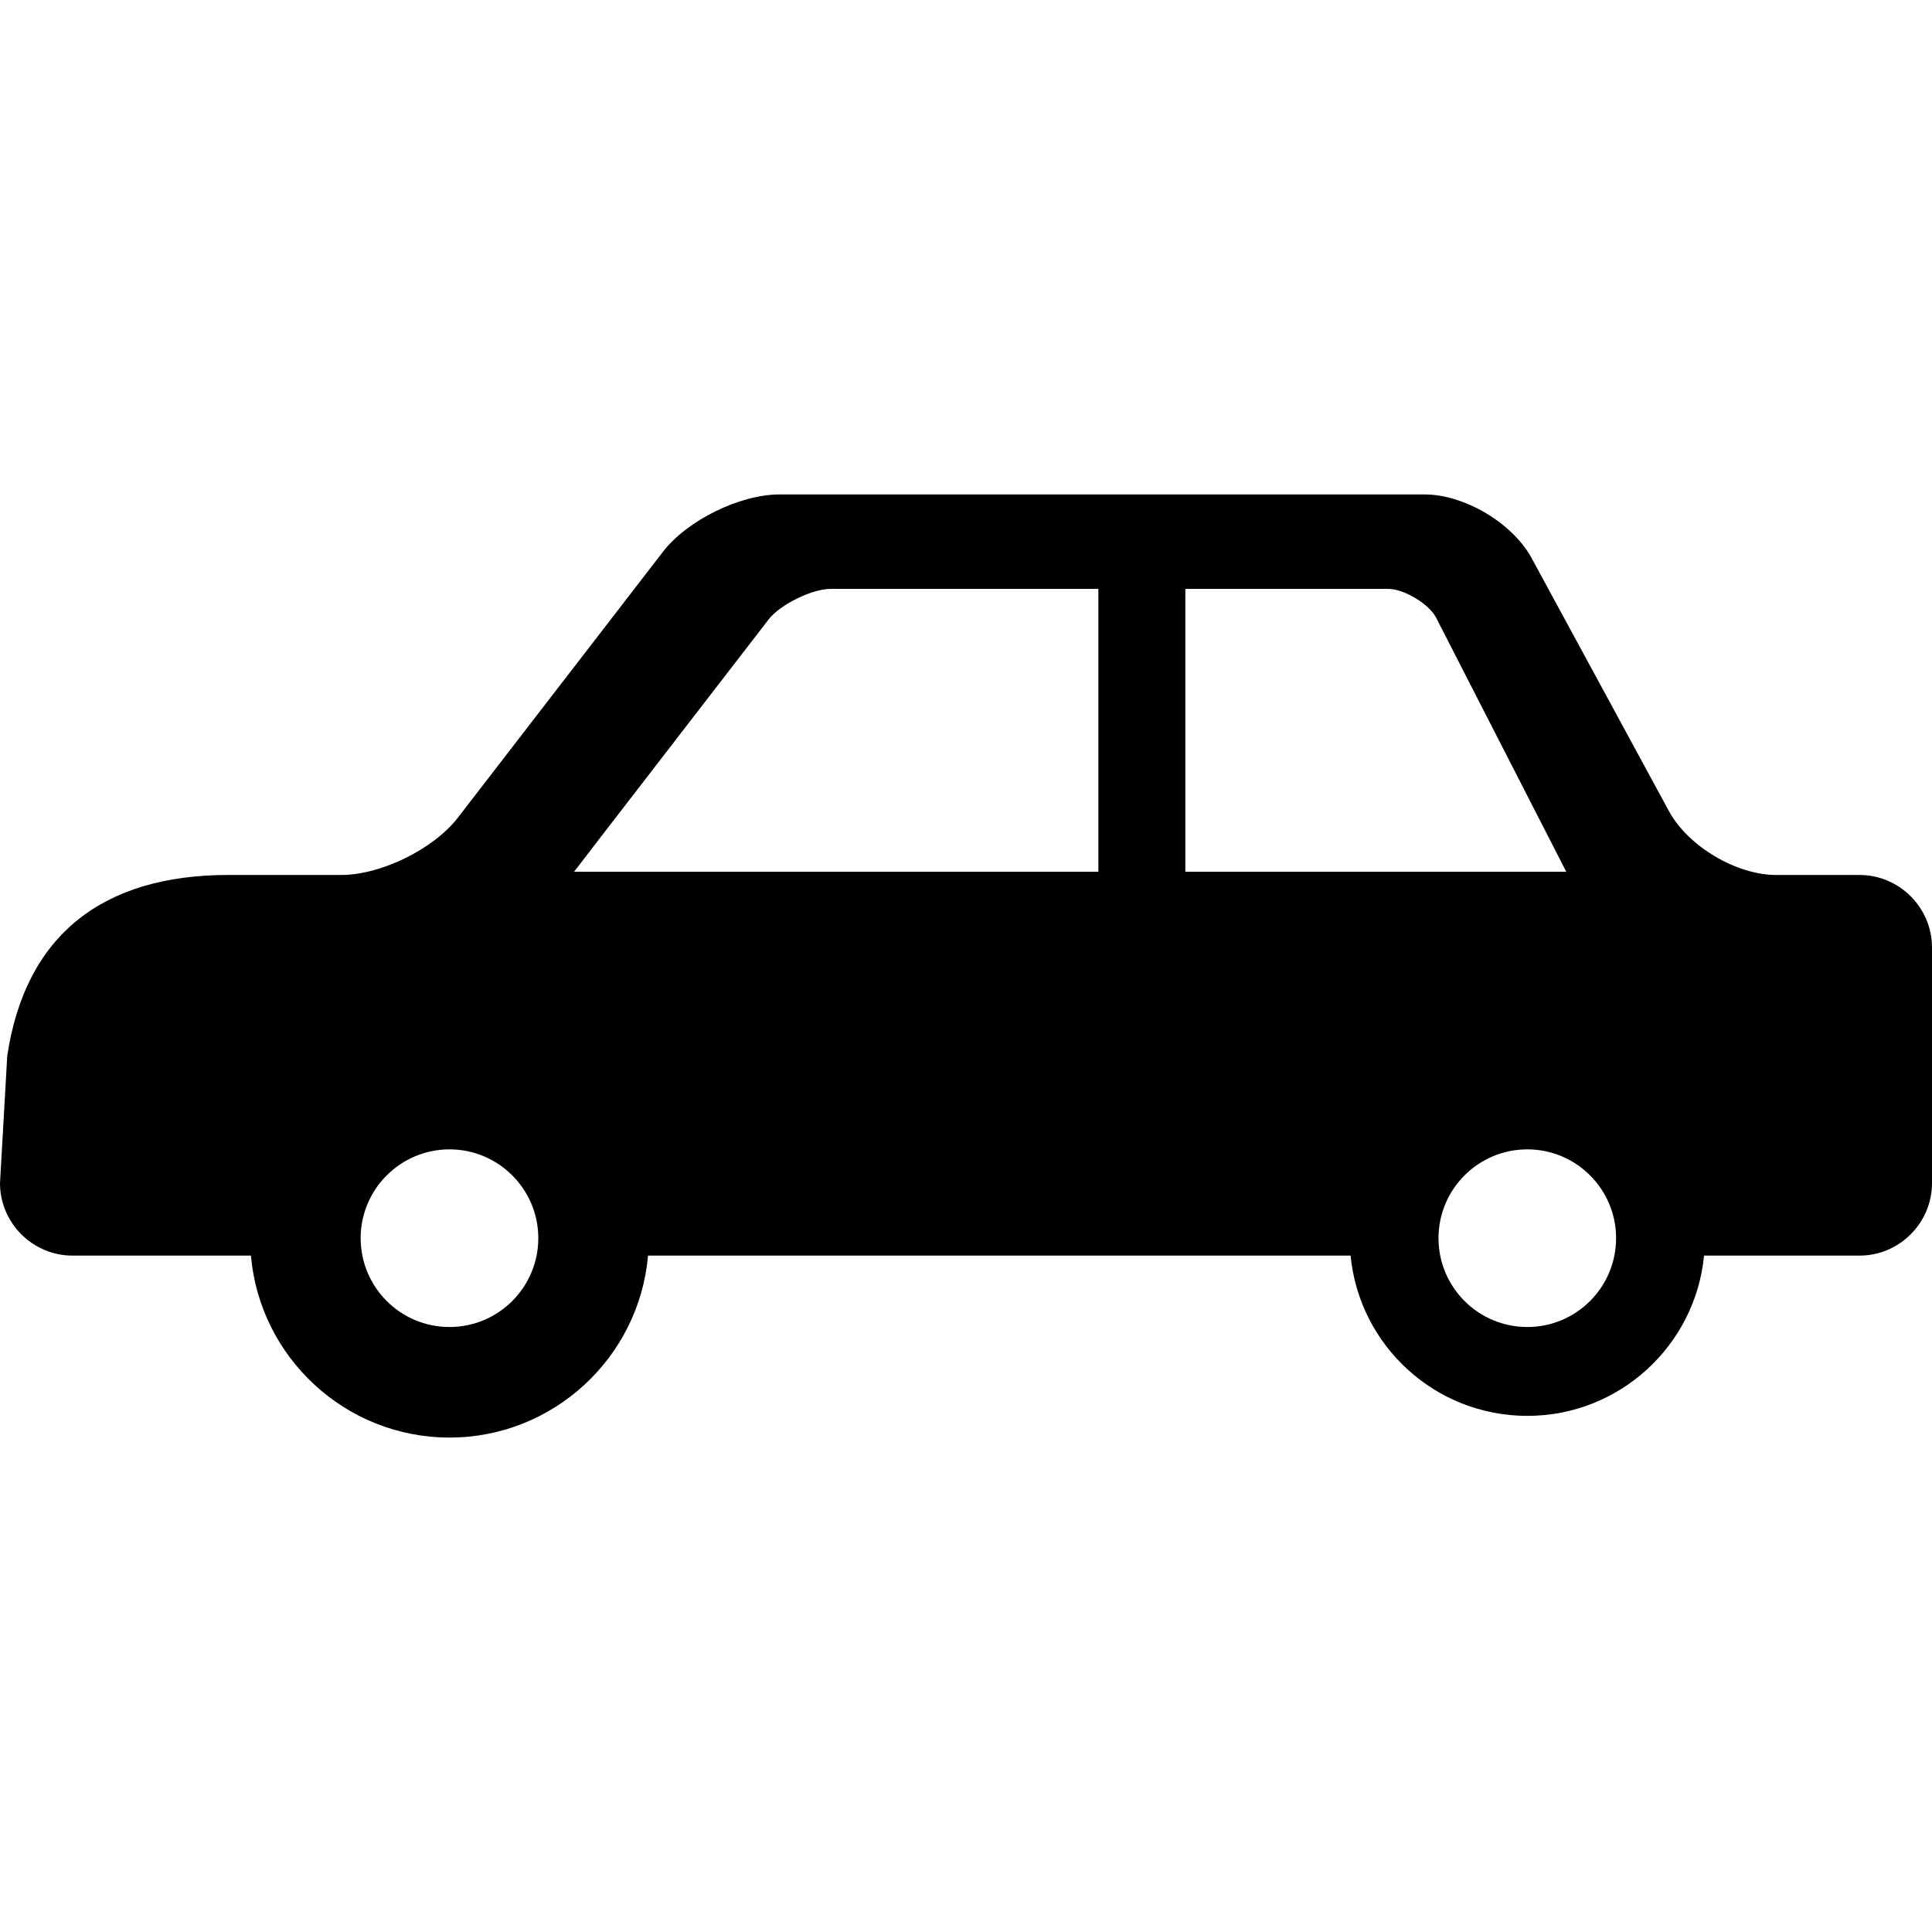 <!--?xml version="1.0" encoding="utf-8"?-->
<!-- Generator: Adobe Illustrator 15.1.0, SVG Export Plug-In . SVG Version: 6.00 Build 0)  -->

<svg version="1.1" id="_x32_" xmlns="http://www.w3.org/2000/svg" xmlns:xlink="http://www.w3.org/1999/xlink" x="0px" y="0px" width="512px" height="512px" viewBox="0 0 512 512" style="width: 256px; height: 256px; opacity: 1;" xml:space="preserve">
<style type="text/css">

	.st0{fill:#4B4B4B;}

</style>
<g>
	<path class="st0" d="M492.797,231.875h-22.094c-10.578,0-23.328-7.594-28.391-16.875l-36.406-67.078
		c-5.031-9.281-17.813-16.891-28.375-16.891H206.625c-10.563,0-24.5,6.844-30.953,15.219l-54.328,70.438
		c-6.469,8.359-20.391,15.188-30.938,15.188H60.531c-33.313,0-53.813,15.906-58.609,47.938L0,313.531
		c0,10.563,8.656,19.219,19.219,19.219H66.5c2.344,26.969,25.031,48.219,52.625,48.219c27.563,0,50.266-21.25,52.609-48.219h186.188
		c2.297,23.844,22.391,42.469,46.828,42.469s44.516-18.625,46.844-42.469h41.203c10.547,0,19.203-8.656,19.203-19.219v-62.438
		C512,240.531,503.344,231.875,492.797,231.875z M119.125,351.672c-13,0-23.547-10.547-23.547-23.547
		c0-12.969,10.547-23.531,23.547-23.531c12.984,0,23.531,10.563,23.531,23.531C142.656,341.125,132.109,351.672,119.125,351.672z
		 M291.078,231.031H152.125l7.219-9.391l44.375-57.516c3.031-3.906,11.453-8.063,16.406-8.063h70.953V231.031z M314.125,231.031
		v-74.969h53.844c4.031,0,10.578,3.906,12.516,7.438l34.594,67.531H314.125z M404.75,351.672c-13,0-23.531-10.547-23.531-23.547
		c0-12.969,10.531-23.531,23.531-23.531s23.531,10.563,23.531,23.531C428.281,341.125,417.75,351.672,404.75,351.672z" style="fill: rgb(0, 0, 0);"></path>
</g>
</svg>
